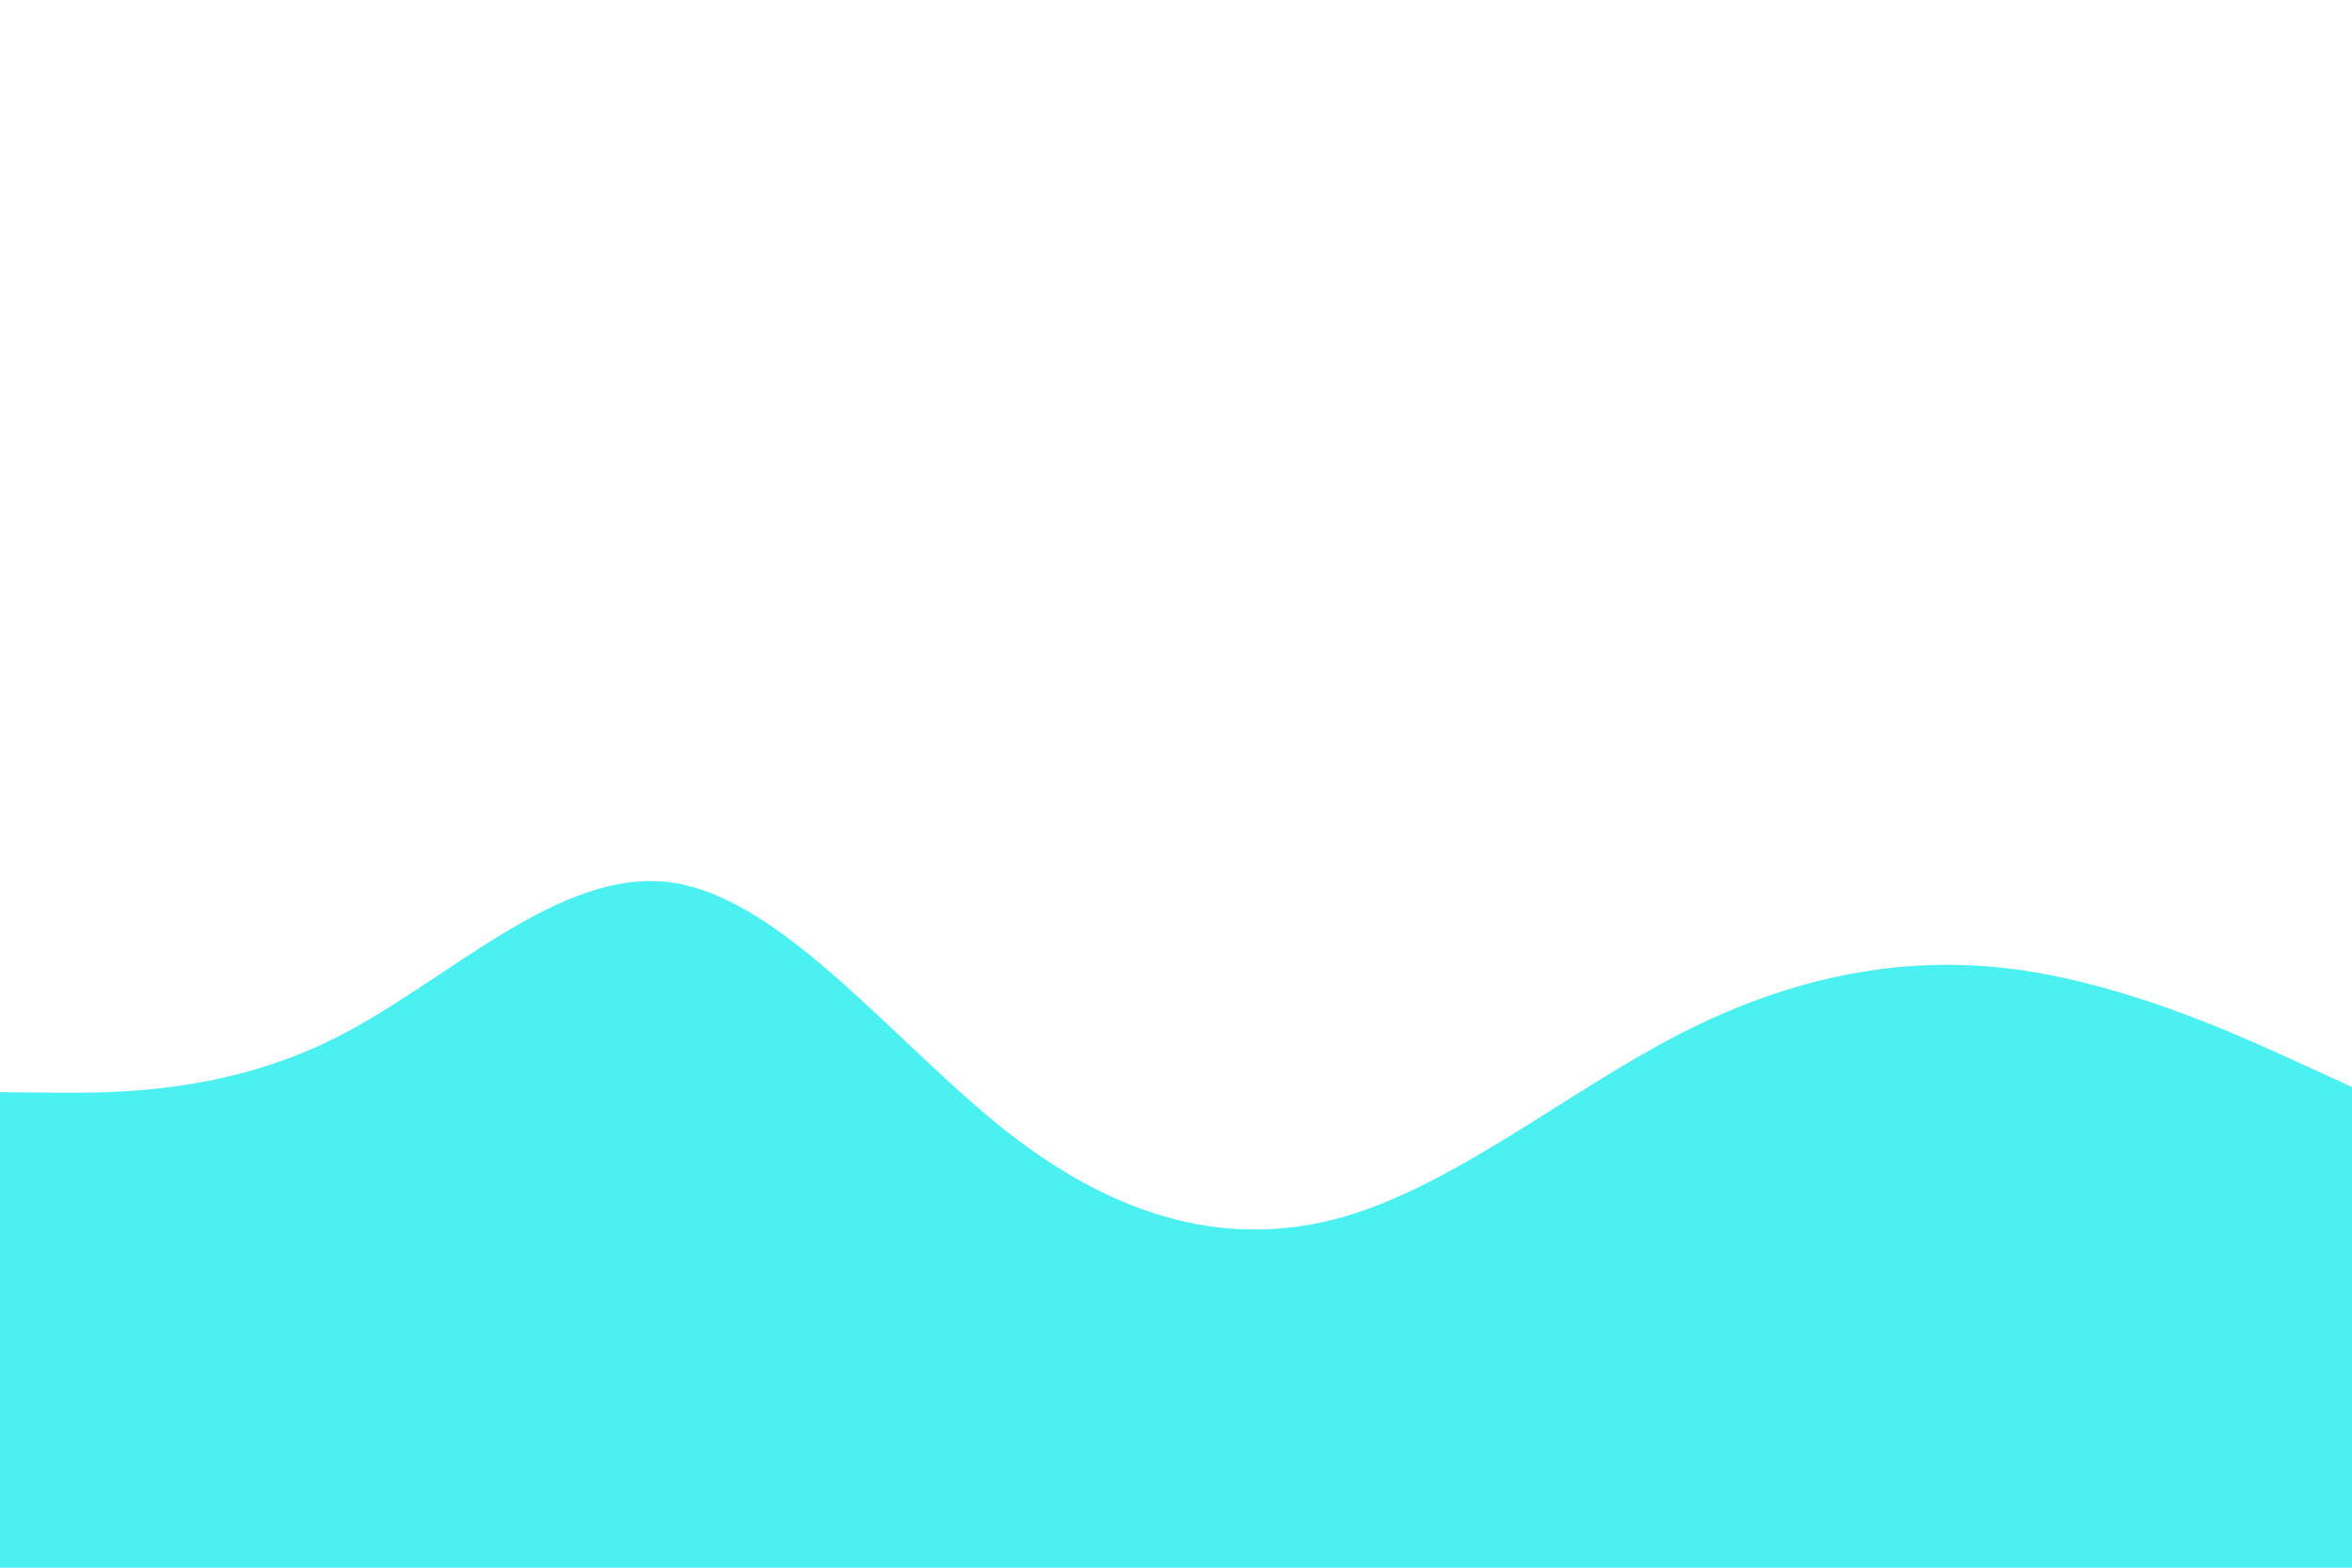 <svg id="visual" viewBox="0 0 900 600" width="900" height="600" xmlns="http://www.w3.org/2000/svg" xmlns:xlink="http://www.w3.org/1999/xlink" version="1.1"><path d="M0 418L21.5 418.2C43 418.3 86 418.7 128.8 397C171.7 375.3 214.3 331.7 257.2 337.8C300 344 343 400 385.8 433.5C428.7 467 471.3 478 514.2 465.7C557 453.3 600 417.7 642.8 395.7C685.7 373.7 728.3 365.3 771.2 371C814 376.7 857 396.3 878.5 406.2L900 416L900 601L878.5 601C857 601 814 601 771.2 601C728.3 601 685.7 601 642.8 601C600 601 557 601 514.2 601C471.3 601 428.7 601 385.8 601C343 601 300 601 257.2 601C214.3 601 171.7 601 128.8 601C86 601 43 601 21.5 601L0 601Z" fill="#4BF1F1" stroke-linecap="round" stroke-linejoin="miter"></path></svg>
